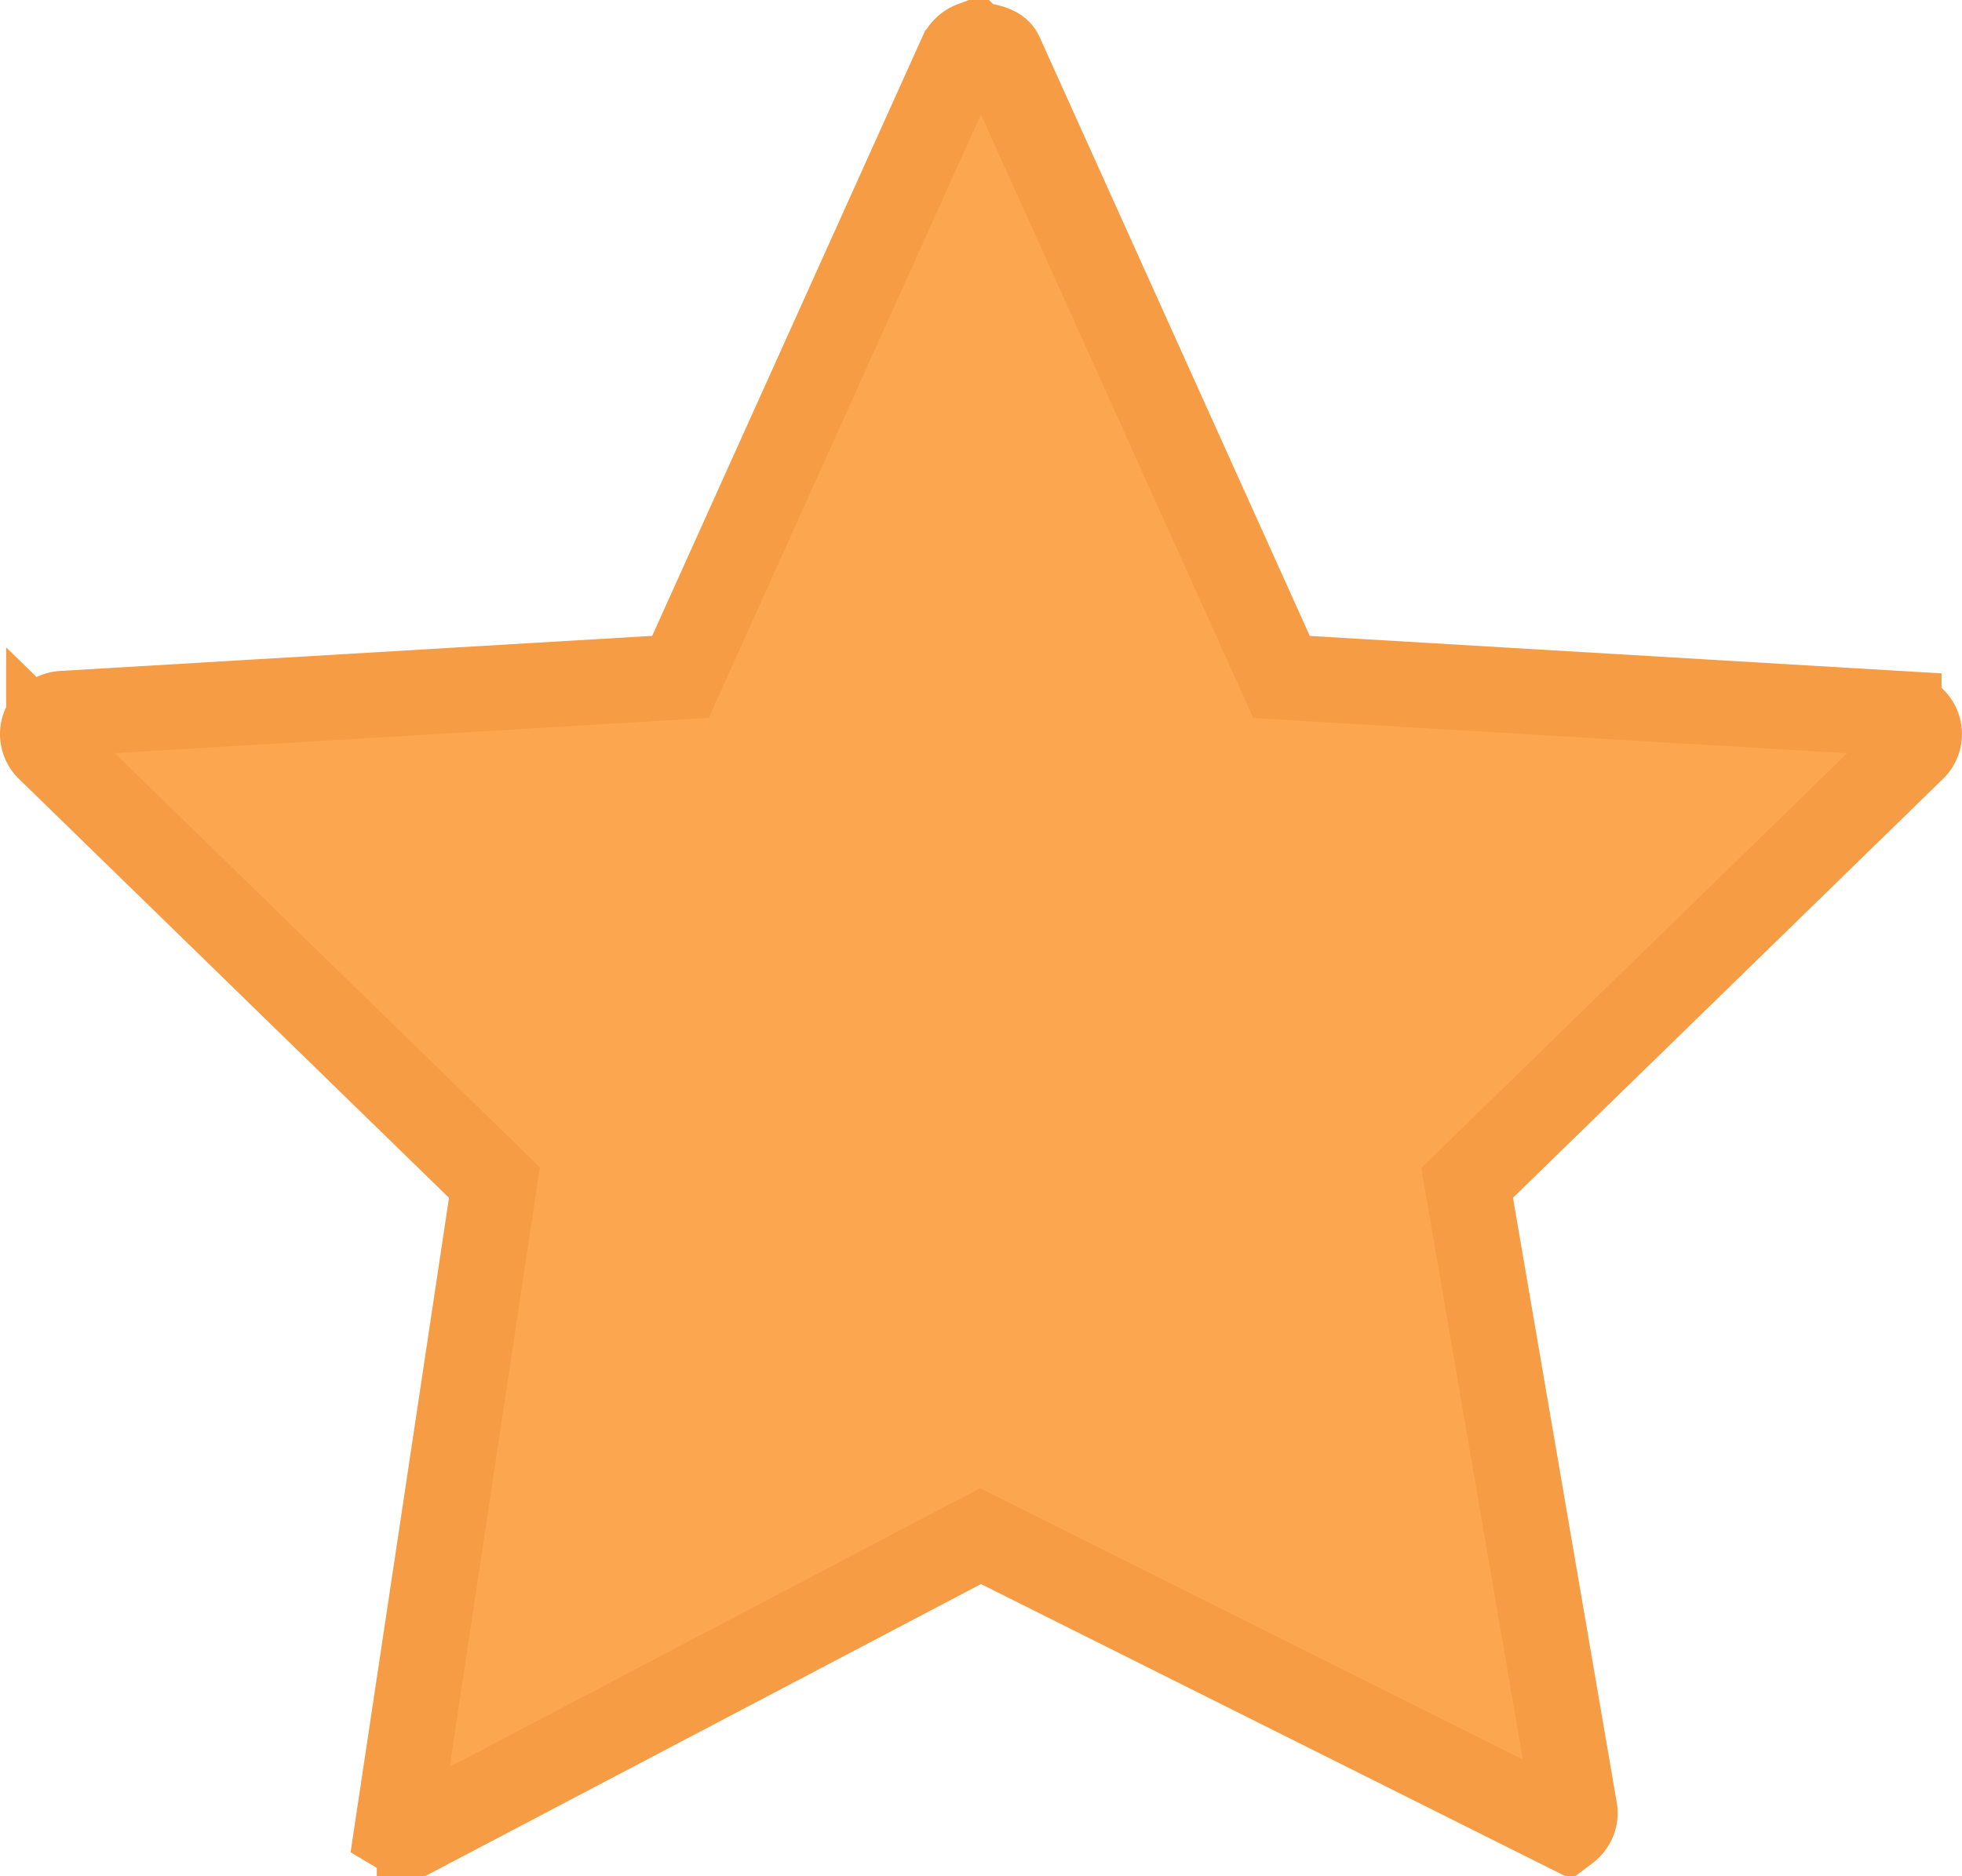 <svg width="23" height="22" xmlns="http://www.w3.org/2000/svg"><path d="M11.405.518c.259.029.305.073.33.13h0l3.288 7.29 7.237.429a.26.26 0 01.179.084.232.232 0 01-.011.324h0l-5.229 5.095 1.261 7.35a.23.23 0 01-.041.175.249.249 0 01-.052.053h0l-6.873-3.436-6.577 3.457a.268.268 0 01-.263-.007h0l1.142-7.596-5.224-5.09A.234.234 0 01.5 8.607c0-.06.024-.12.07-.167a.262.262 0 01.17-.074h0l7.237-.429 3.287-7.29a.249.249 0 01.14-.13z" fill="#FDA650" stroke="#F59C44" fill-rule="evenodd"/></svg>
